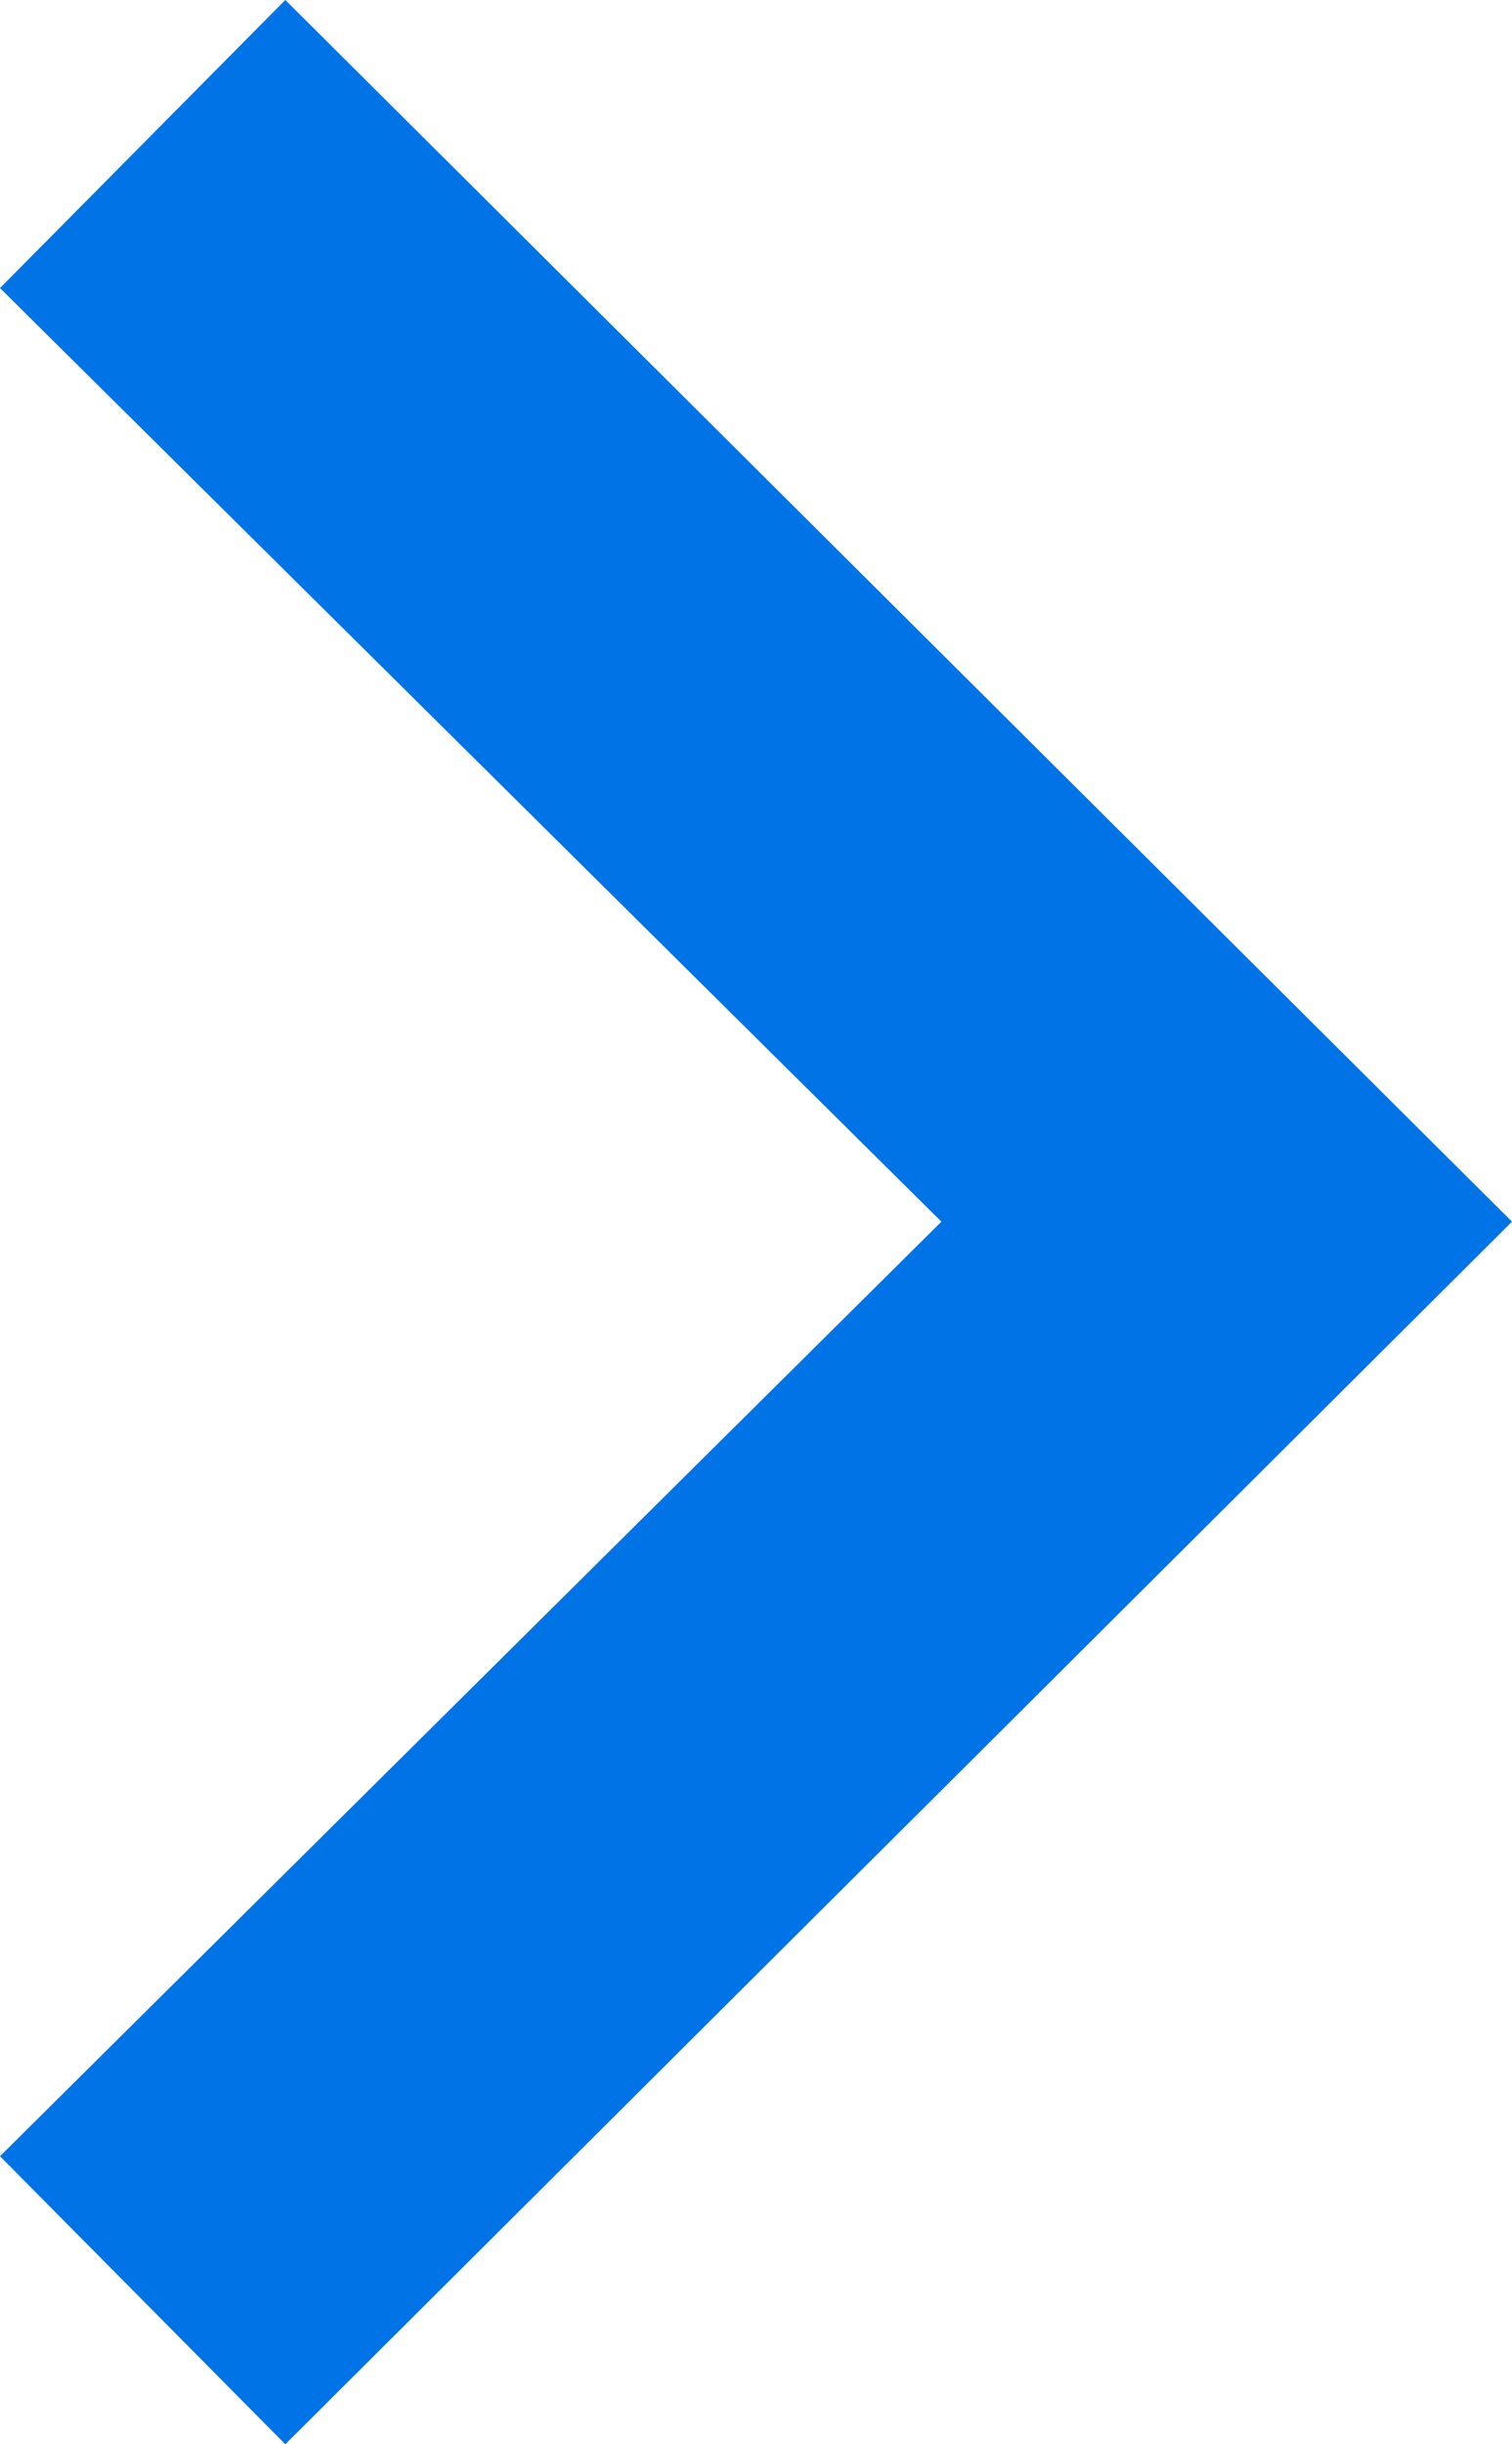 <?xml version="1.0" encoding="UTF-8" standalone="no"?>
<svg width="13px" height="21px" viewBox="0 0 13 21" version="1.1" xmlns="http://www.w3.org/2000/svg" xmlns:xlink="http://www.w3.org/1999/xlink">
    <!-- Generator: Sketch 47.1 (45422) - http://www.bohemiancoding.com/sketch -->
    <title>Link/Arrow</title>
    <desc>Created with Sketch.</desc>
    <defs></defs>
    <g id="Symbols" stroke="none" stroke-width="1" fill="none" fill-rule="evenodd">
        <g id="Link/Arrow" fill-rule="nonzero" fill="#0073E6">
            <polygon id="Shape" points="2.453 21 0 18.525 8.094 10.496 0 2.475 2.453 0 13 10.496"></polygon>
        </g>
    </g>
</svg>